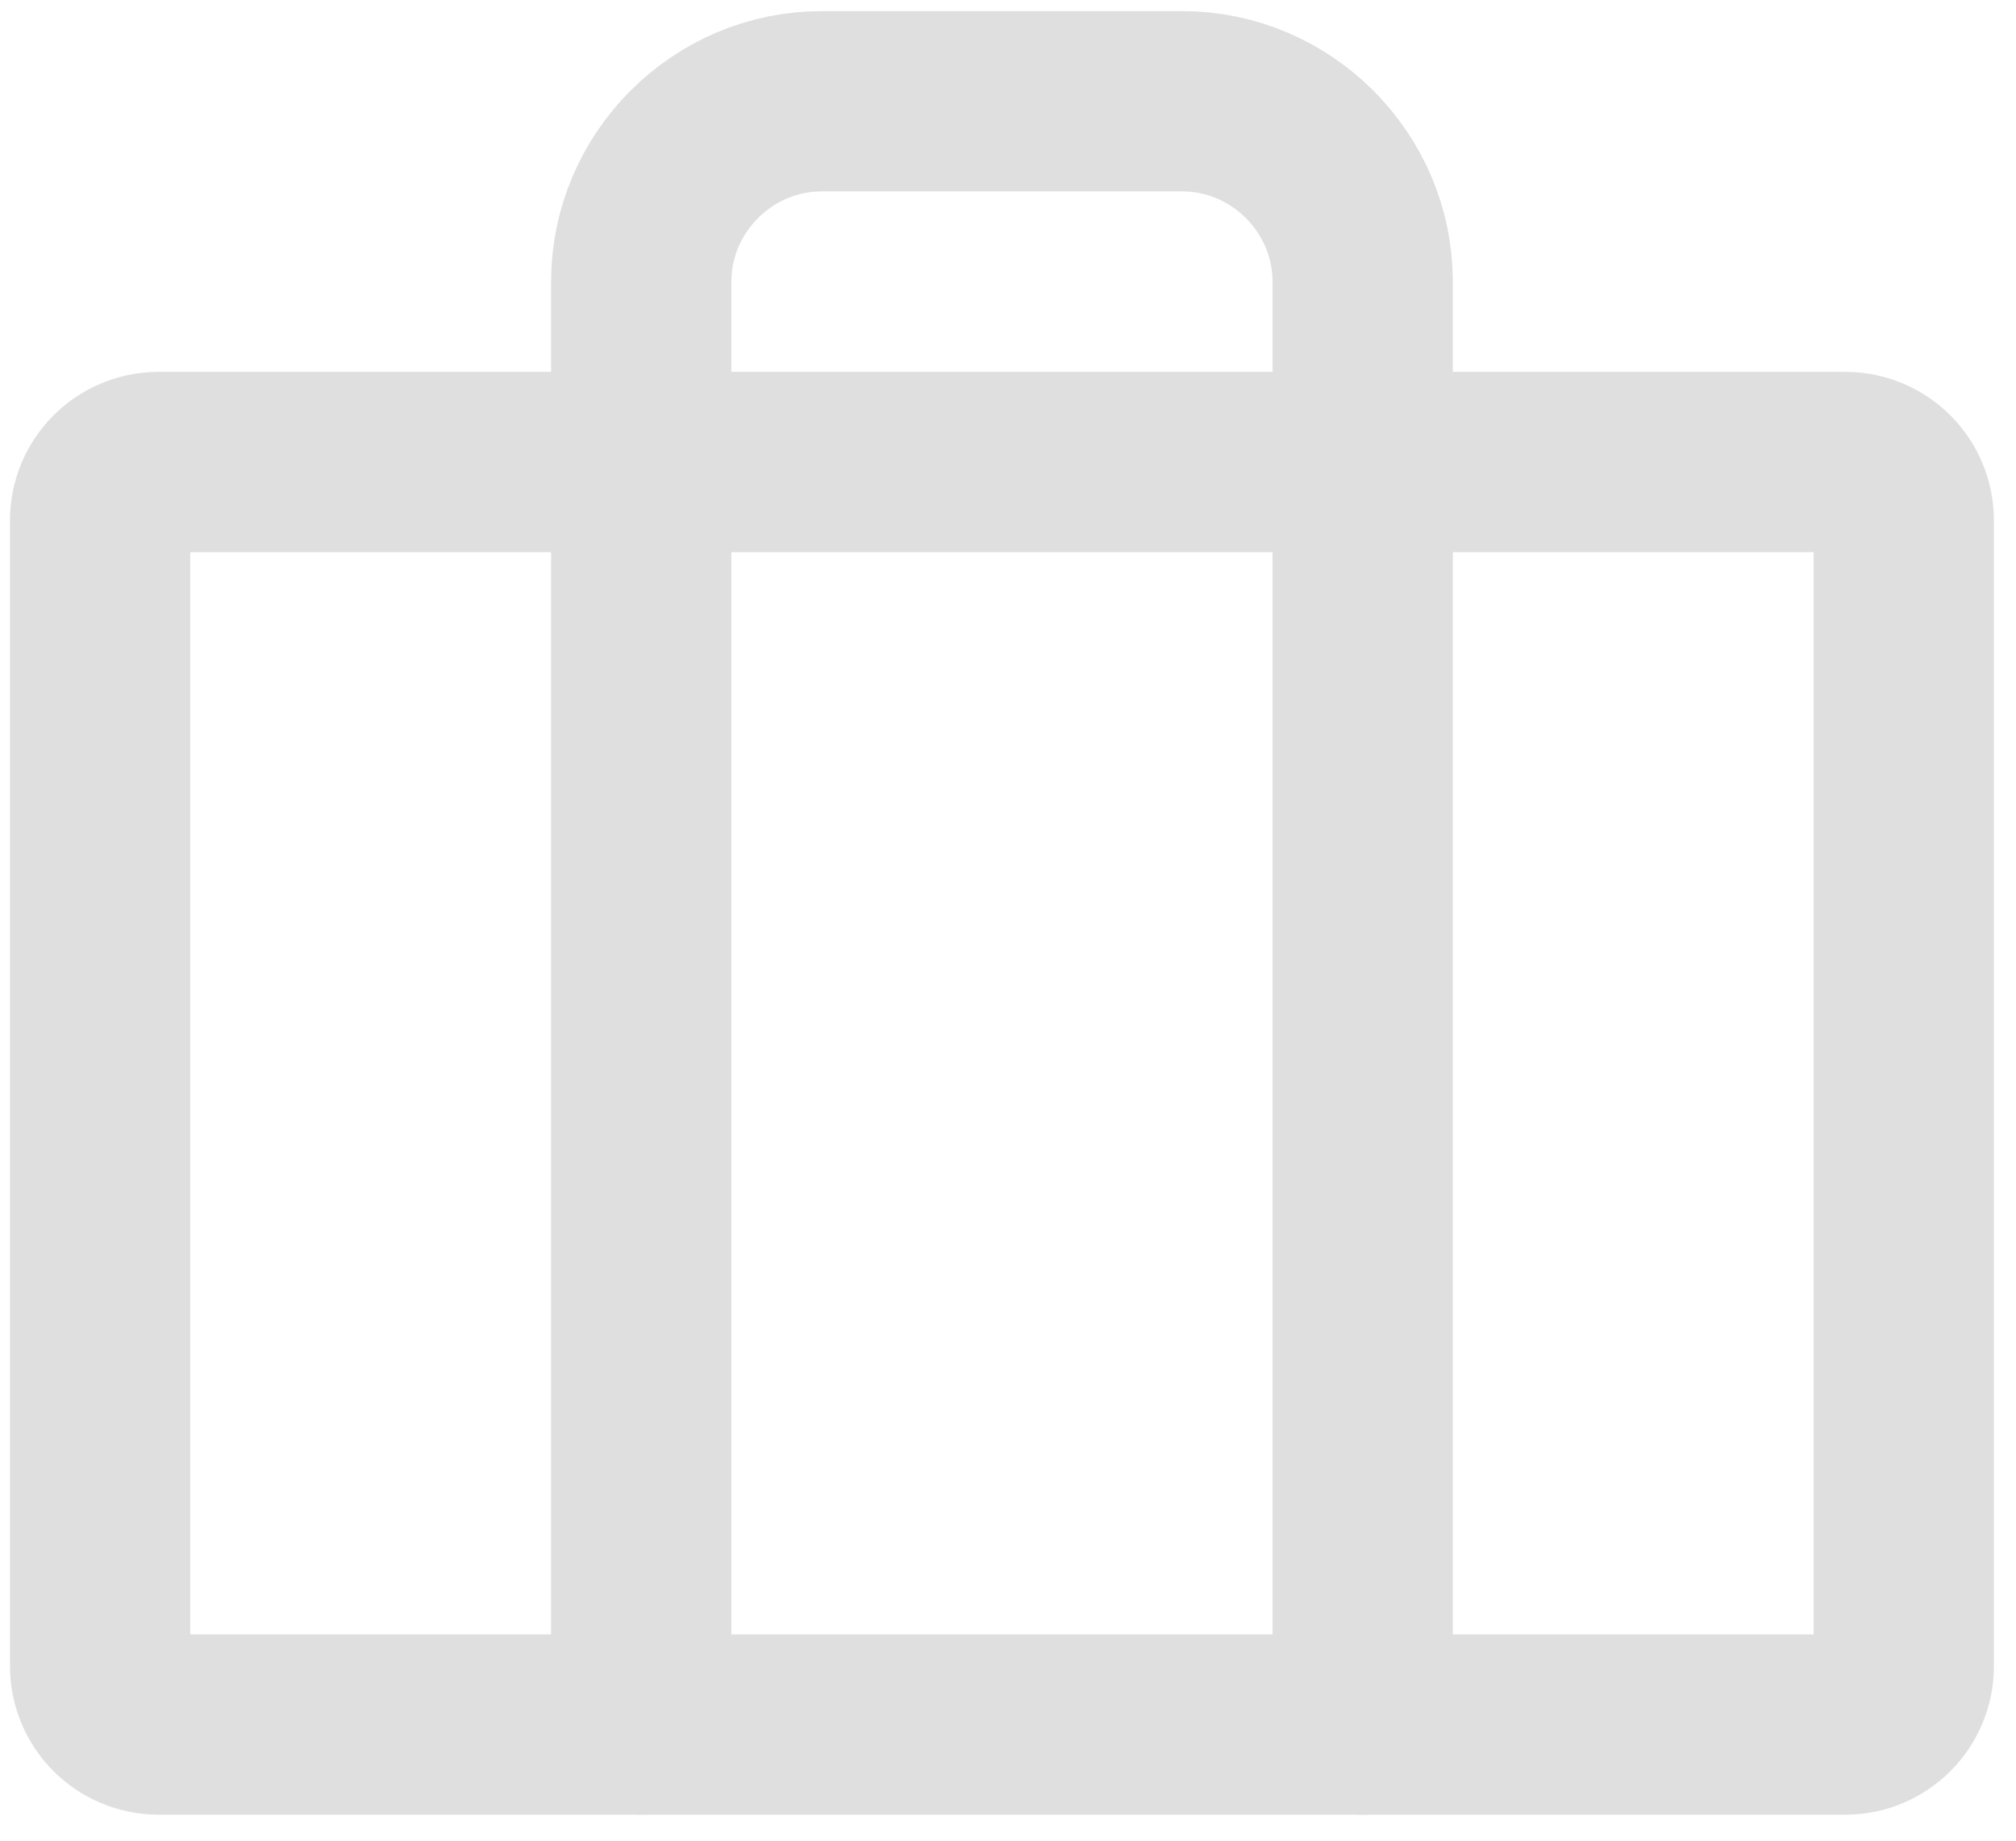 <?xml version="1.0" encoding="UTF-8" standalone="no"?><!DOCTYPE svg PUBLIC "-//W3C//DTD SVG 1.1//EN" "http://www.w3.org/Graphics/SVG/1.1/DTD/svg11.dtd"><svg width="100%" height="100%" viewBox="0 0 69 63" version="1.1" xmlns="http://www.w3.org/2000/svg" xmlns:xlink="http://www.w3.org/1999/xlink" xml:space="preserve" xmlns:serif="http://www.serif.com/" style="fill-rule:evenodd;clip-rule:evenodd;stroke-linecap:round;stroke-linejoin:round;"><g><path d="M65.159,17.813c0,-1.104 -0.896,-2 -2,-2l-57.732,0c-1.104,0 -2,0.896 -2,2l0,39.212c0,1.104 0.896,2 2,2l57.732,0c1.104,0 2,-0.896 2,-2l0,-39.212Z" style="fill:none;stroke:#dfdfdf;stroke-width:6.17px;"/><path d="M46.64,59.025l0,-49.385c0,-3.387 -2.787,-6.174 -6.174,-6.174l-12.346,0c-3.387,0 -6.173,2.787 -6.173,6.174l0,49.385" style="fill:none;fill-rule:nonzero;stroke:#dfdfdf;stroke-width:6.17px;"/></g></svg>